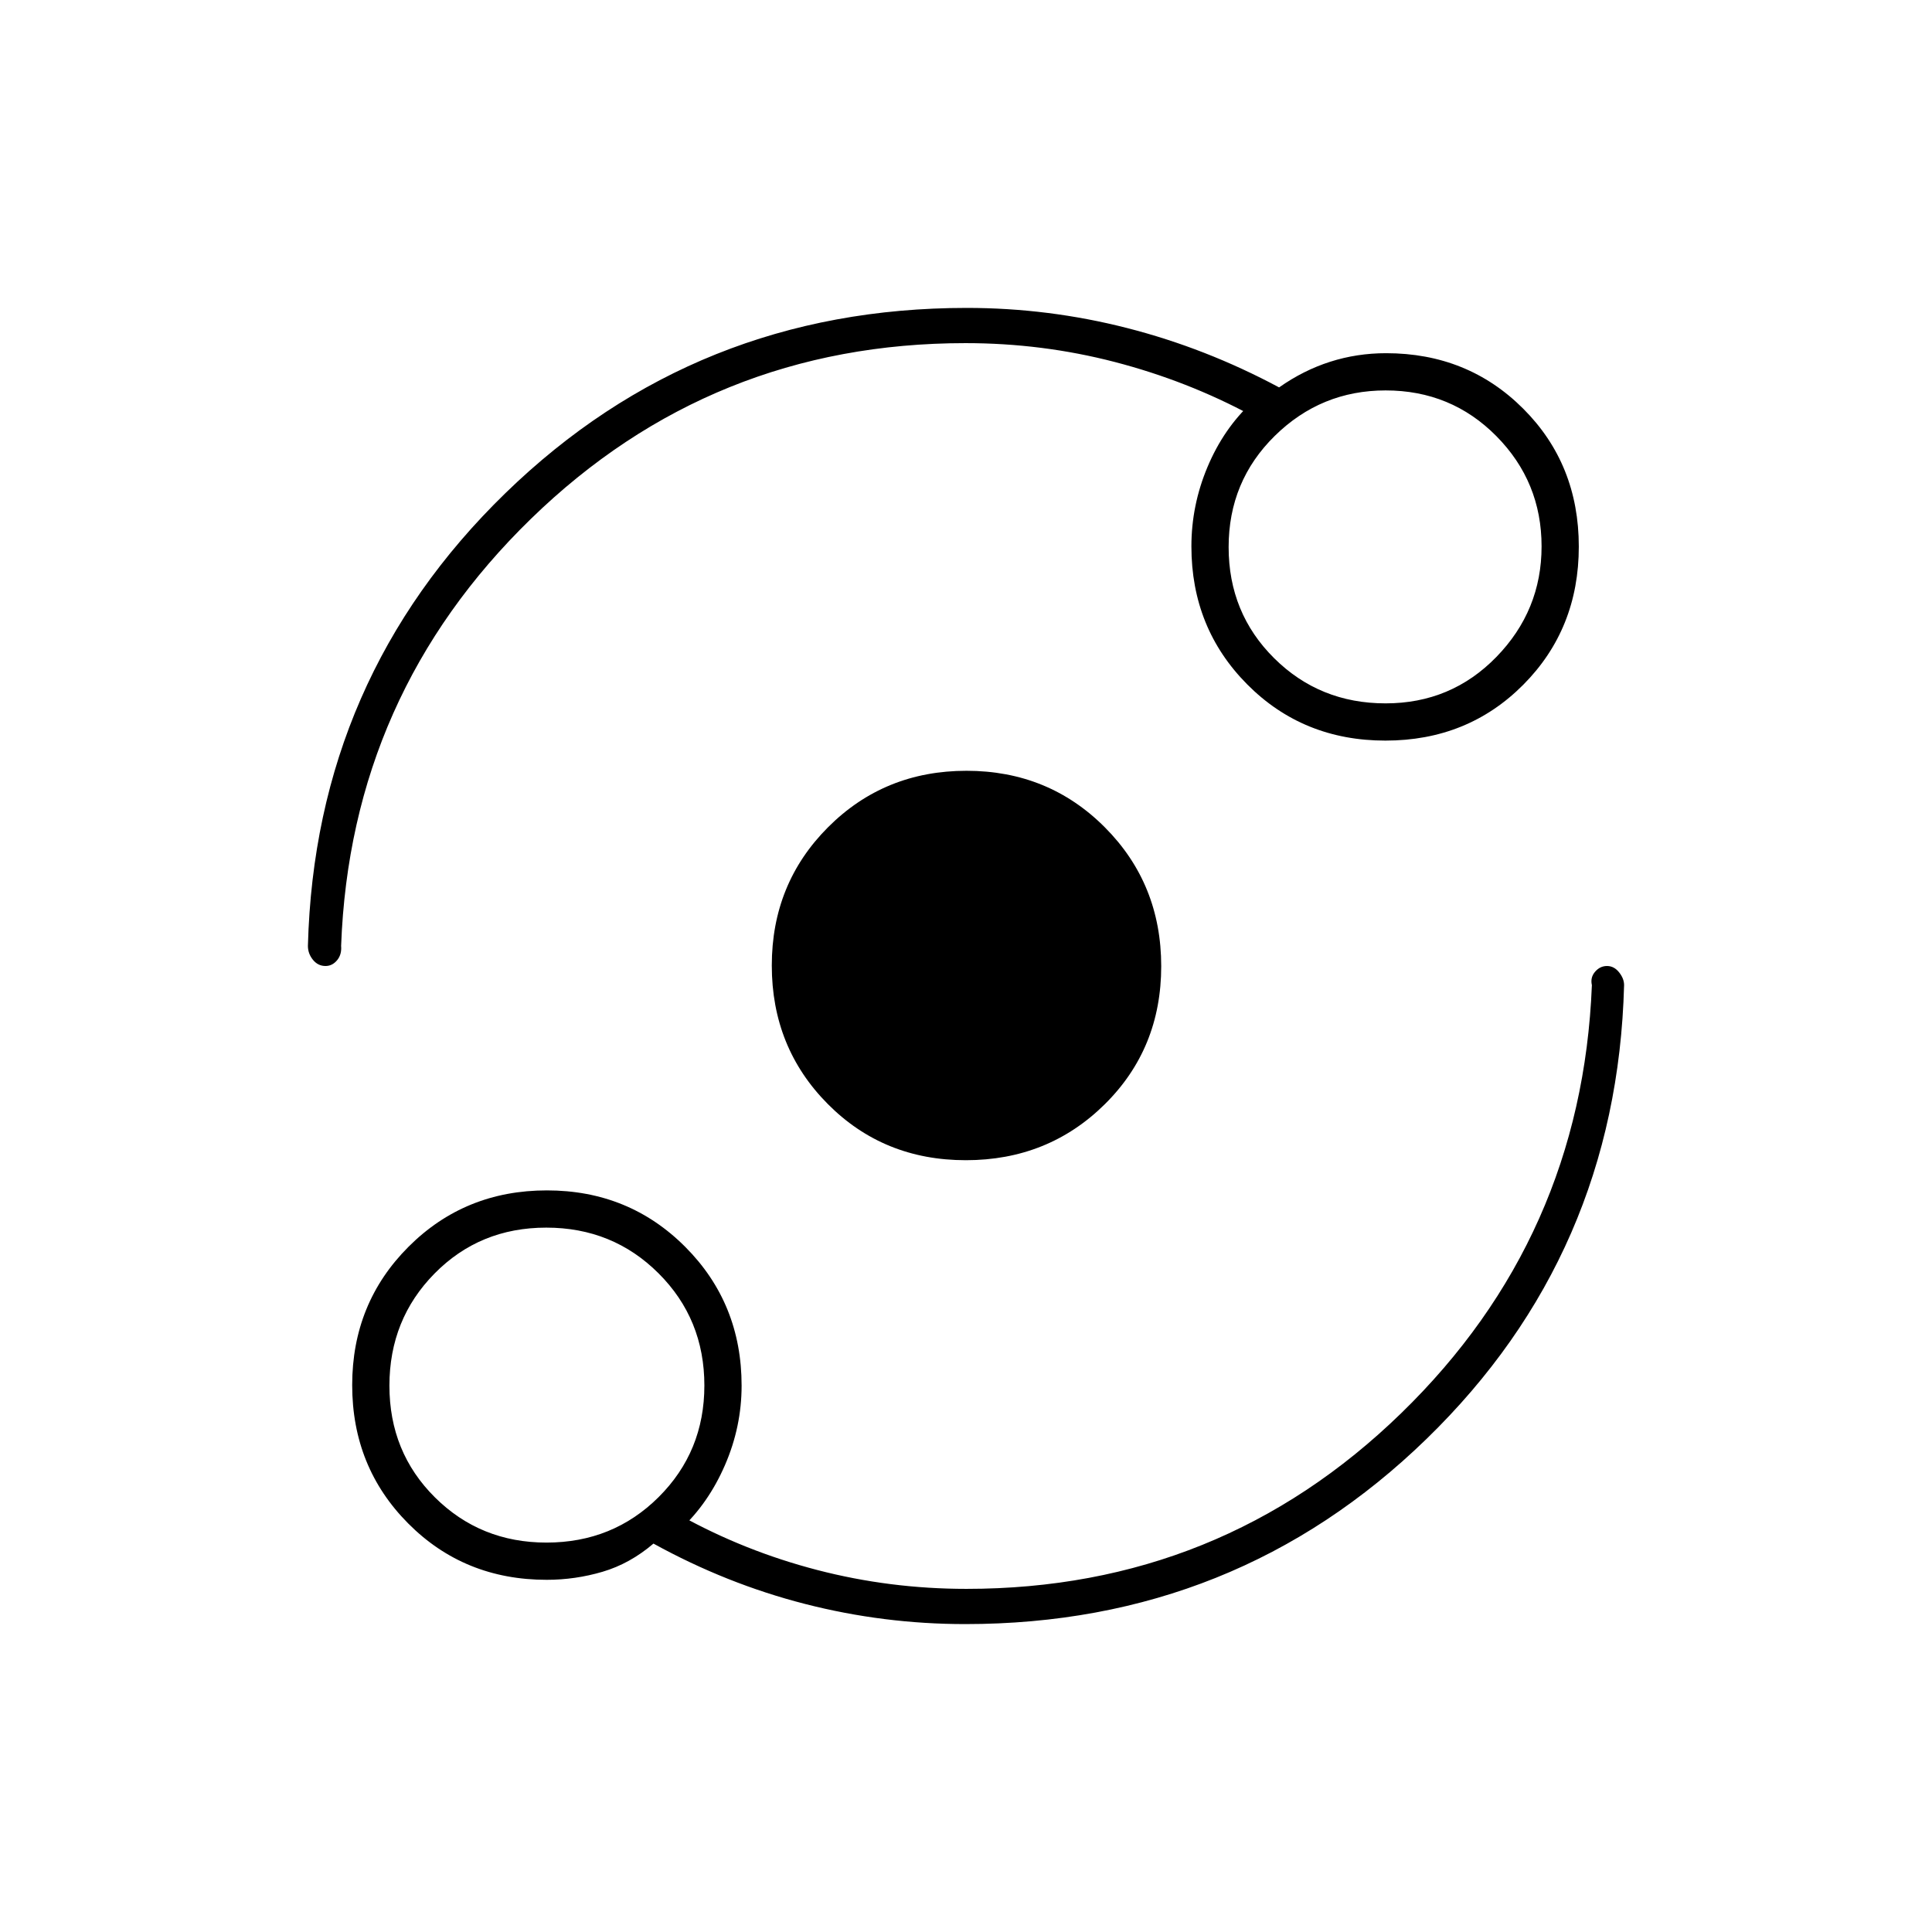 <svg xmlns="http://www.w3.org/2000/svg" height="20" viewBox="0 -960 960 960" width="20"><path d="M271.64-175q-40.96 0-68.8-28Q175-230.99 175-271.75q0-40.75 28-68.75 27.99-28 68.75-28 40.75 0 68.75 28.07t28 68.93q0 20.43-8.25 39.46Q352-213 338-200v-7q32 17.75 68.07 27.12 36.08 9.38 74.15 9.38 126.21 0 215.99-87.25Q786-345 791-470.5q-.87-3.8 1.59-6.65 2.45-2.85 5.93-2.85 3.48 0 5.98 3.12 2.5 3.12 2.5 6.38Q803.5-337 708.82-245q-94.69 92-229.22 92-40.51 0-79.55-10-39.05-10-75.35-30-11.72 10-25.29 14-13.56 4-27.77 4Zm-.08-18.5q33.02 0 55.73-22.62Q350-238.74 350-271.56q0-33.02-22.77-55.73Q304.47-350 271.44-350q-33.02 0-55.48 22.77-22.46 22.76-22.46 55.79 0 33.02 22.62 55.48 22.62 22.46 55.44 22.46Zm208.34-190q-40.9 0-68.65-28-27.75-27.99-27.75-68.75 0-40.75 28-68.75 27.99-28 68.75-28Q521-577 549-548.9t28 69q0 40.9-28.1 68.65-28.1 27.75-69 27.75Zm-.12-406q-126.21 0-215.94 87.29Q174.12-614.93 169.5-490q.37 4.3-2.01 7.15-2.38 2.85-5.74 2.85-3.75 0-6.25-3.08T153-490q3.5-133 98.18-225 94.69-92 229.22-92 40.51 0 79.65 10 39.13 10 75.53 29.5 12.07-8.5 25.38-12.75 13.3-4.25 27.76-4.25 40.6 0 68.19 27.6 27.59 27.6 27.59 68.5t-27.6 68.65Q729.3-592 688.4-592t-68.65-27.92Q592-647.85 592-688.5q0-20.43 8-39.46Q608-747 622-760v6.5q-32-17.25-68.07-26.63-36.08-9.37-74.15-9.37Zm208.72 179q32.58 0 55.04-23.06Q766-656.63 766-688.5q0-32.08-22.46-54.79T688.5-766q-32.08 0-55.04 22.56t-22.96 55.29q0 32.73 22.6 55.19 22.61 22.46 55.4 22.46Zm-417 339Zm417-417Z"/></svg>